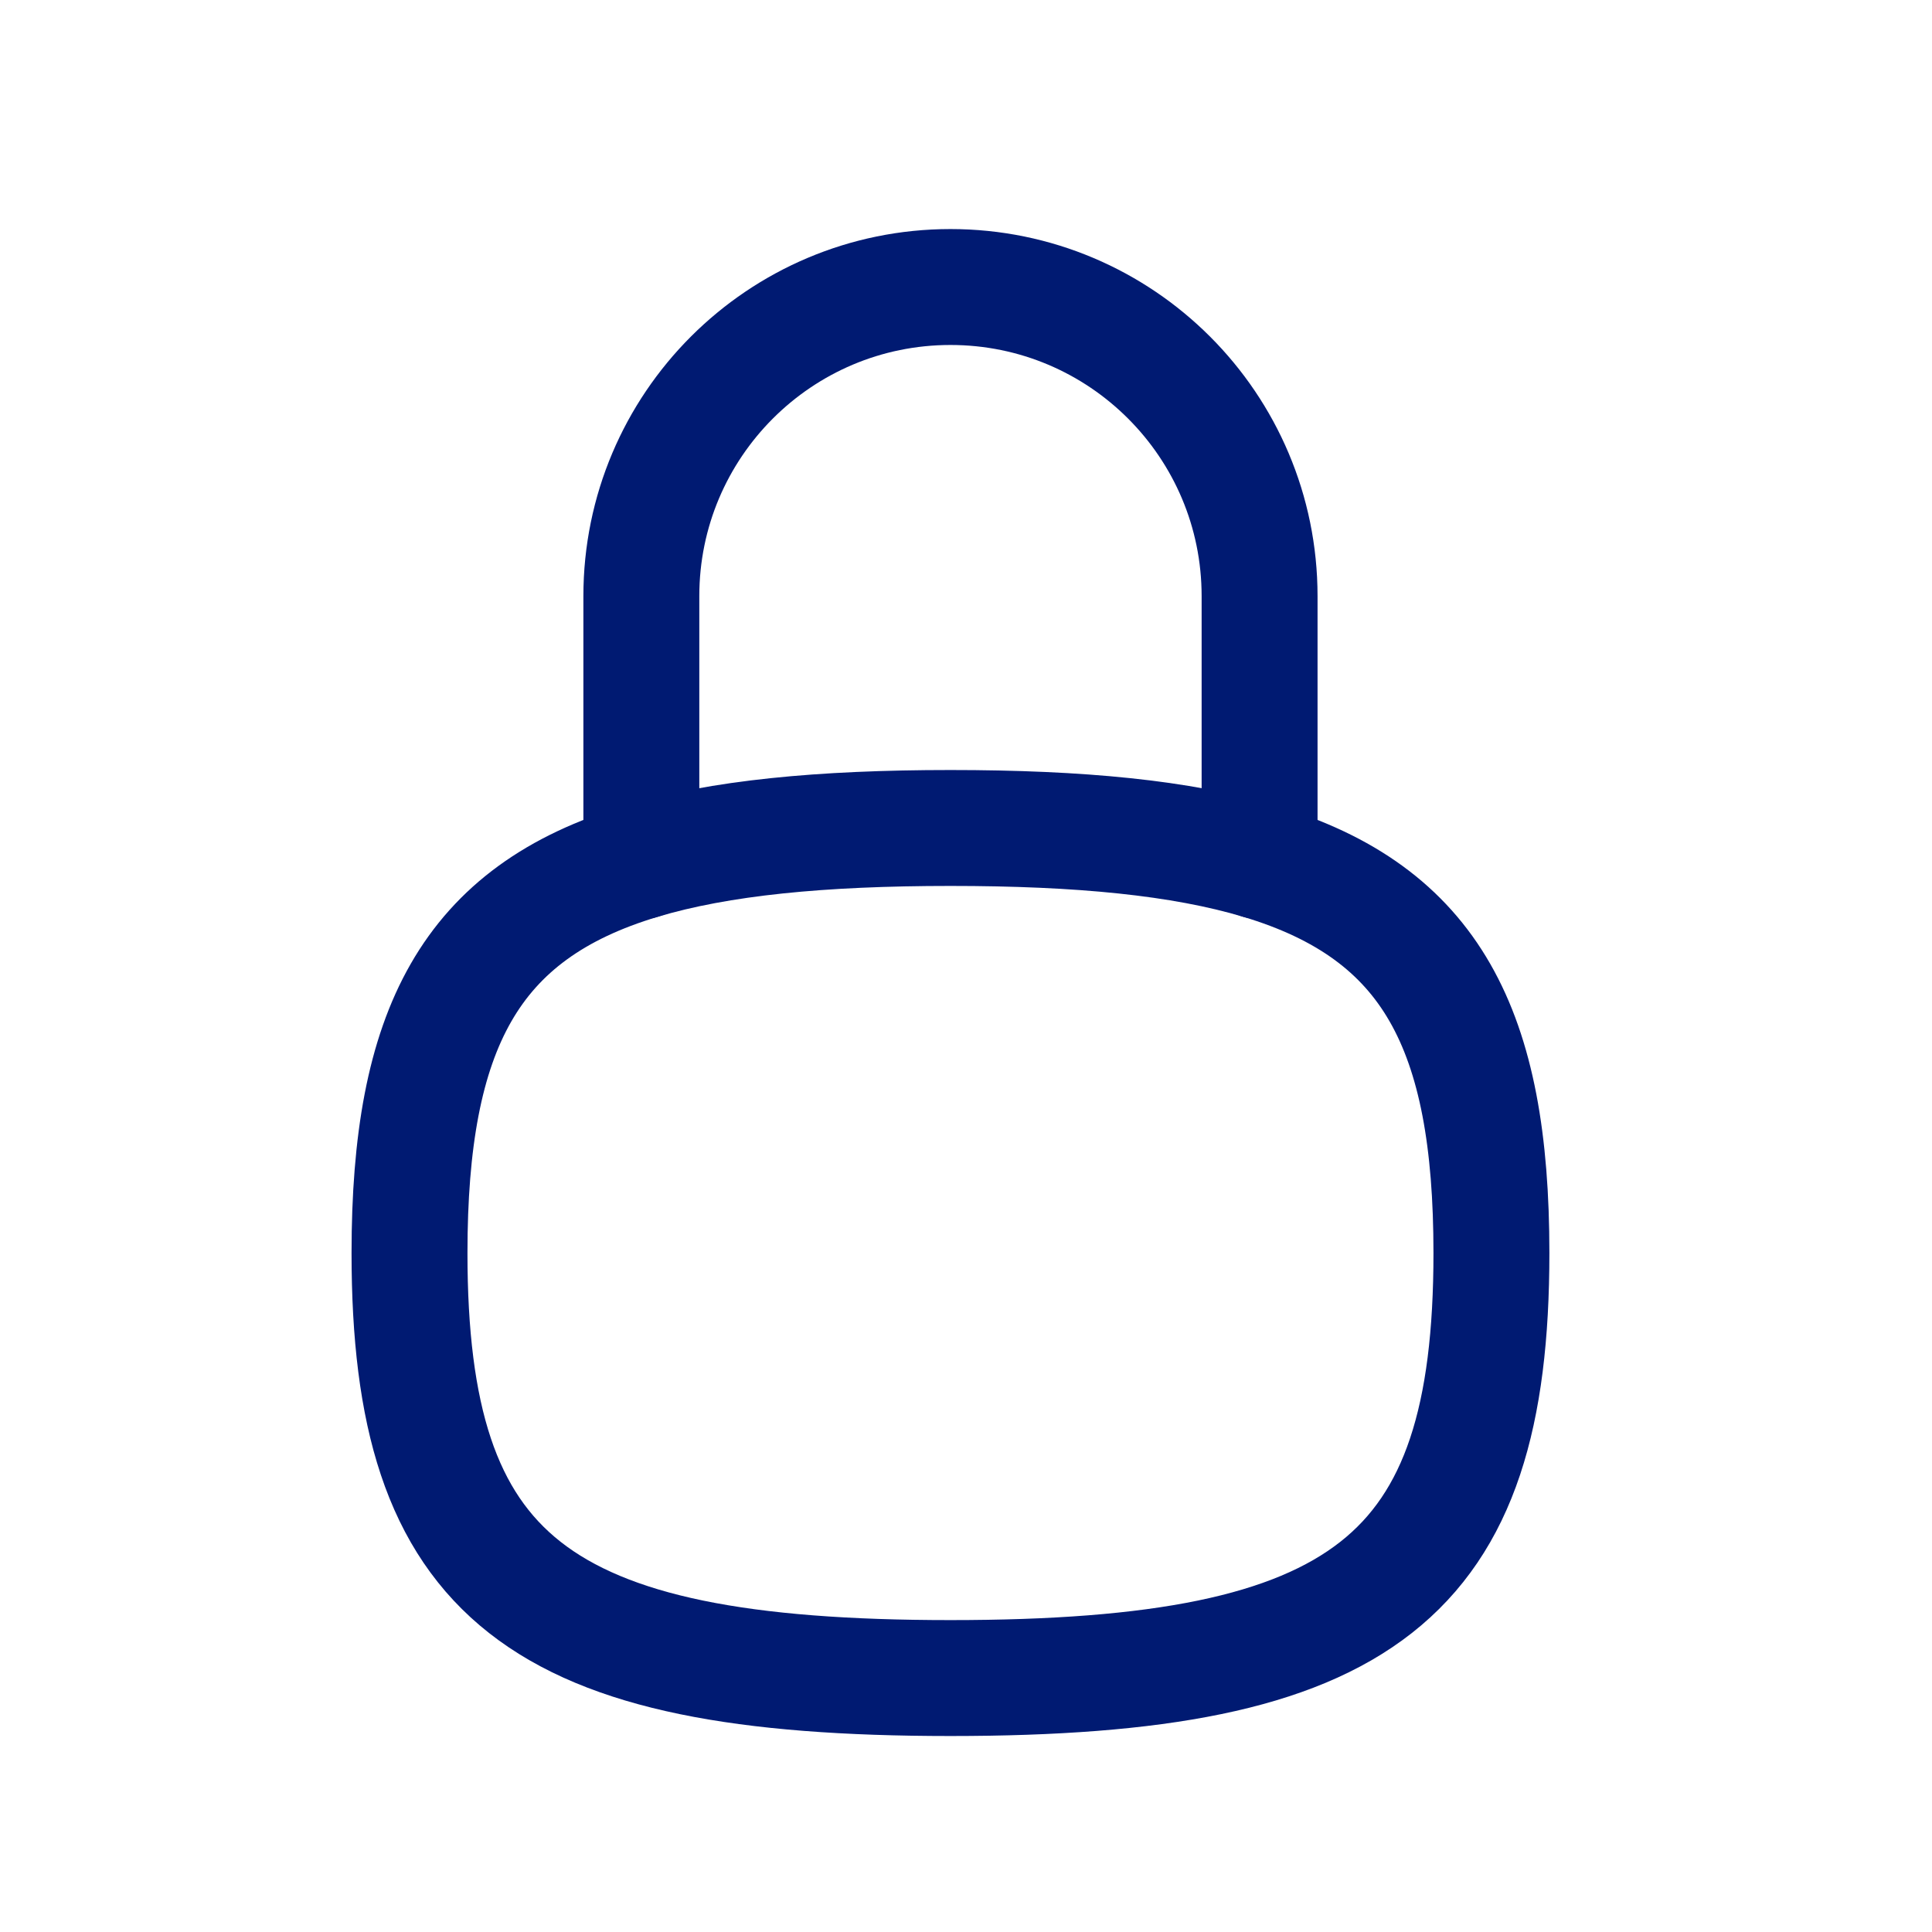 <svg width="25" height="25" viewBox="0 0 25 25" fill="none" xmlns="http://www.w3.org/2000/svg">
<path d="M16.299 11.144V7.714C16.299 5.505 14.508 3.714 12.299 3.714C10.09 3.714 8.299 5.505 8.299 7.714V11.144" stroke="#001A72" stroke-width="1.5" stroke-linecap="round" stroke-linejoin="round"/>
<path d="M12.299 10.714C10.624 10.714 9.312 10.841 8.299 11.144C6.077 11.809 5.299 13.324 5.299 16.214C5.299 20.42 6.946 21.714 12.299 21.714C17.652 21.714 19.299 20.42 19.299 16.214C19.299 13.324 18.522 11.809 16.299 11.144C15.287 10.841 13.975 10.714 12.299 10.714Z" stroke="#001A72" stroke-width="1.5" stroke-linecap="round" stroke-linejoin="round"/>
</svg>
